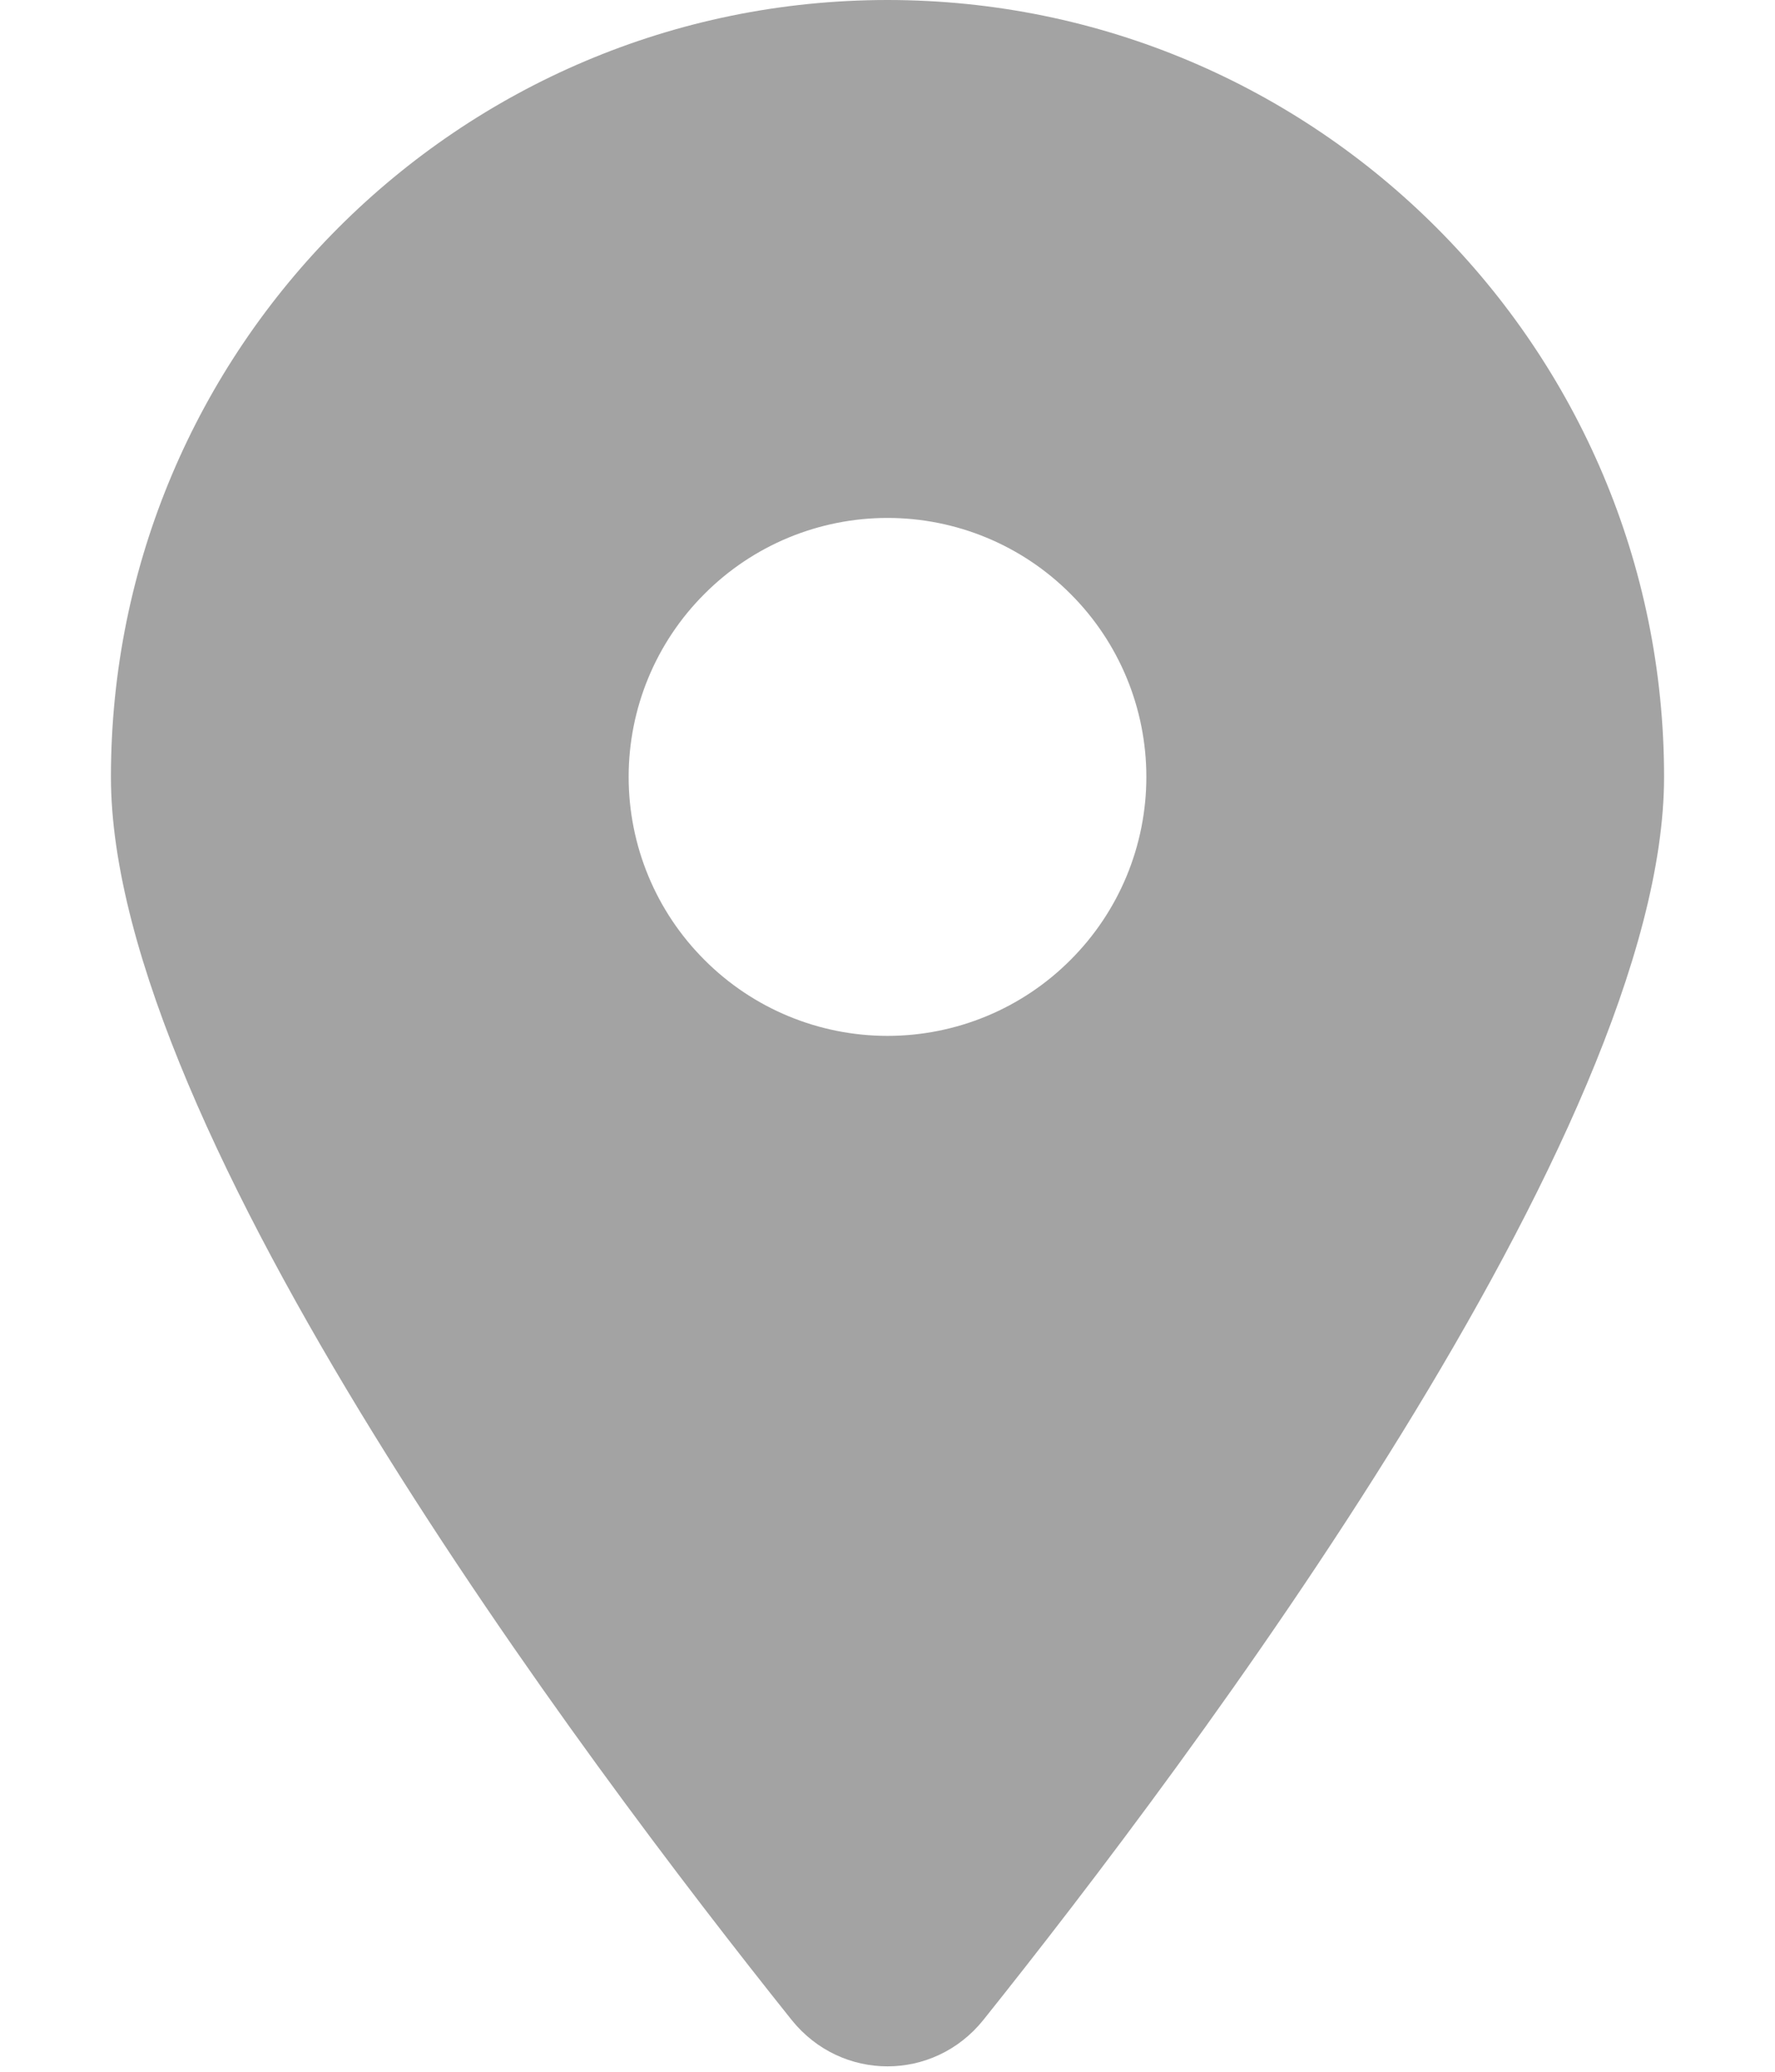 <svg width="12" height="14" viewBox="0 0 12 14" fill="none" xmlns="http://www.w3.org/2000/svg">
<path d="M6.648 13.65C8.051 11.895 11.25 7.64 11.25 5.25C11.25 2.352 8.898 0 6 0C3.102 0 0.75 2.352 0.75 5.25C0.75 7.64 3.949 11.895 5.352 13.65C5.688 14.068 6.312 14.068 6.648 13.65ZM6 3.5C6.464 3.5 6.909 3.684 7.237 4.013C7.566 4.341 7.75 4.786 7.75 5.25C7.75 5.714 7.566 6.159 7.237 6.487C6.909 6.816 6.464 7 6 7C5.536 7 5.091 6.816 4.763 6.487C4.434 6.159 4.25 5.714 4.25 5.25C4.25 4.786 4.434 4.341 4.763 4.013C5.091 3.684 5.536 3.5 6 3.5Z" fill="#A3A3A3"/>
</svg>

